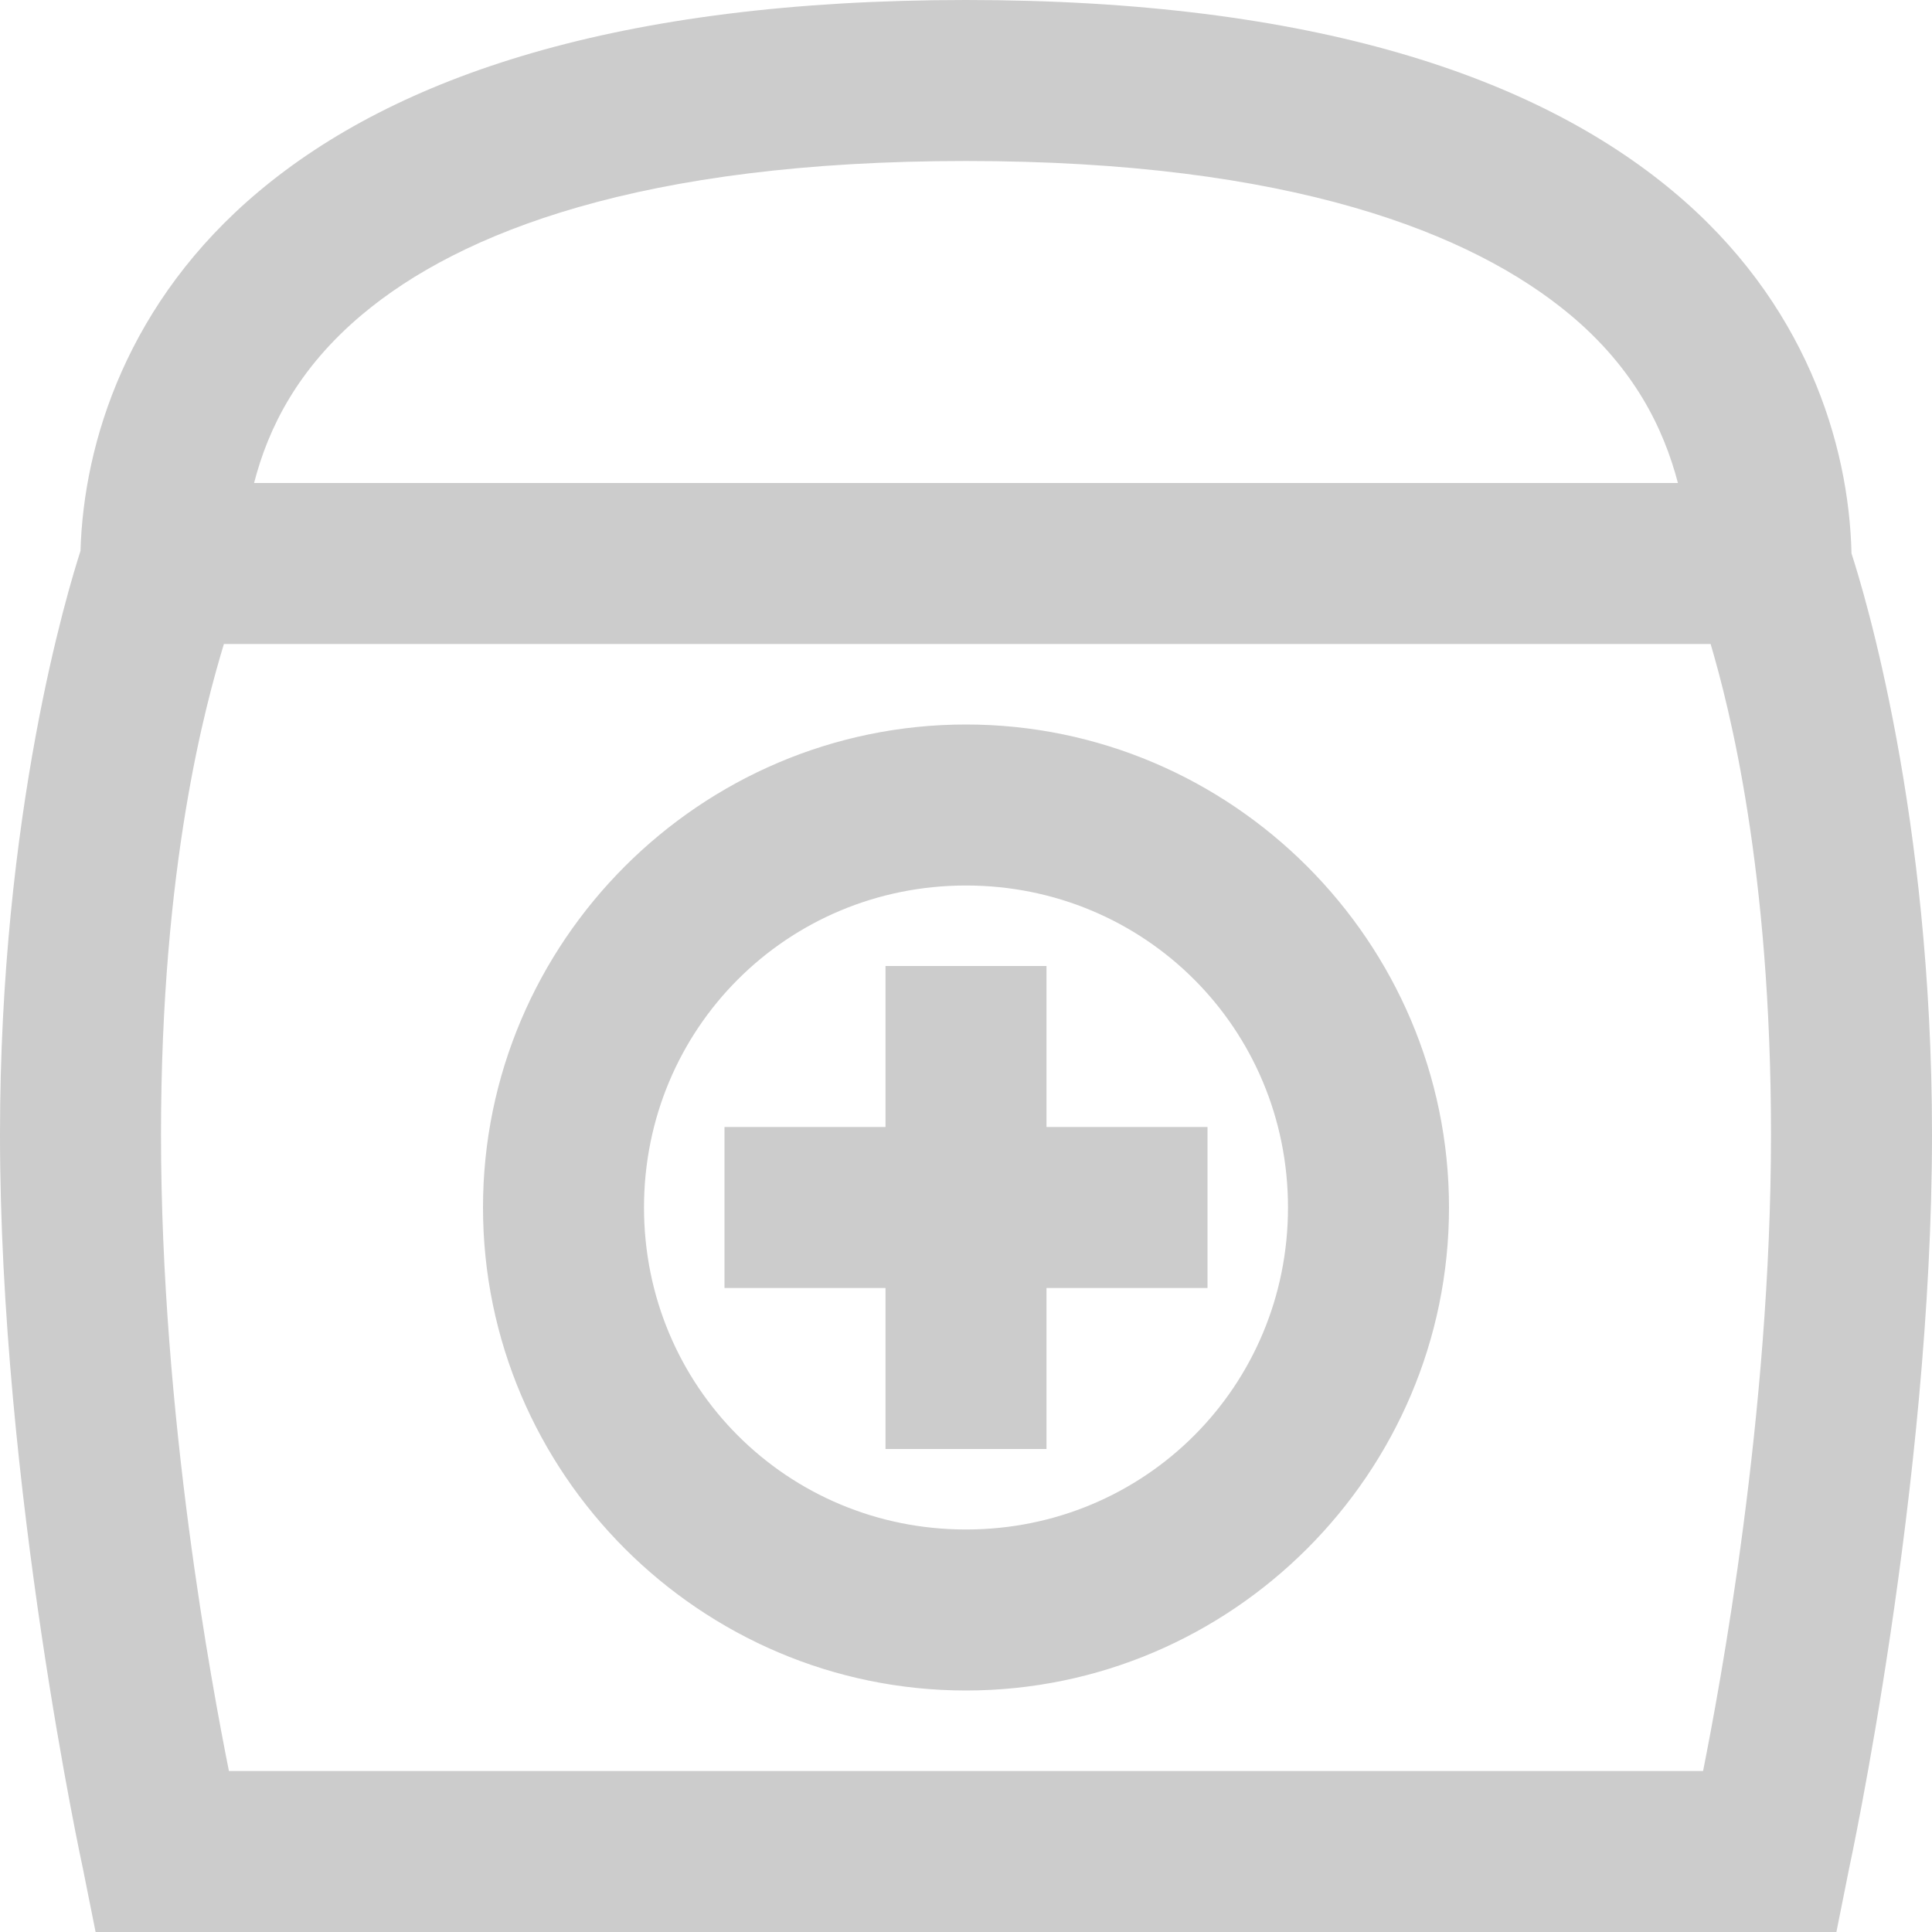 <svg width="200" height="200" viewBox="0 0 200 200" version="1.1" xmlns="http://www.w3.org/2000/svg" xmlns:xlink="http://www.w3.org/1999/xlink">
<title>icon-empty-condition</title>
<desc>Created using Figma</desc>
<g id="Canvas" transform="translate(-1989 1294)">
<g id="icon-empty-condition">
<g id="surface1">
<g id="Vector">
<use xlink:href="#path0_fill" transform="translate(1989 -1294)" fill="#000000" fill-opacity="0.2"/>
</g>
</g>
</g>
</g>
<defs>
<path id="path0_fill" d="M 100 0C 63.9 0 40.918 7.975 26.823 19.792C 13.216 31.185 8.659 45.768 8.333 57.031C 7.031 61.068 0 84.147 0 117.448C 0 154.004 8.594 193.49 8.594 193.49L 9.896 200L 190.104 200L 191.406 193.49C 191.406 193.49 200 153.809 200 117.448C 200 84.342 192.969 61.296 191.667 57.292C 191.406 45.898 186.882 31.217 173.177 19.792C 159.049 8.008 136.068 0 100 0ZM 100 16.667C 133.626 16.667 152.376 24.121 162.5 32.552C 169.173 38.118 172.201 44.303 173.698 50L 26.302 50C 27.767 44.303 30.827 38.151 37.5 32.552C 47.624 24.056 66.374 16.667 100 16.667ZM 23.177 66.667L 177.083 66.667C 179.004 73.177 183.333 89.941 183.333 117.448C 183.333 146.484 177.995 174.805 176.302 183.333L 23.698 183.333C 22.005 174.837 16.667 146.647 16.667 117.448C 16.667 89.551 21.289 72.949 23.177 66.667ZM 100 75C 72.493 75 50 97.493 50 125C 50 152.507 72.493 175 100 175C 127.507 175 150 152.507 150 125C 150 97.493 127.507 75 100 75ZM 100 91.667C 118.522 91.667 133.333 106.478 133.333 125C 133.333 143.522 118.522 158.333 100 158.333C 81.478 158.333 66.667 143.522 66.667 125C 66.667 106.478 81.478 91.667 100 91.667ZM 91.667 100L 91.667 116.667L 75 116.667L 75 133.333L 91.667 133.333L 91.667 150L 108.333 150L 108.333 133.333L 125 133.333L 125 116.667L 108.333 116.667L 108.333 100L 91.667 100Z"/>
</defs>
</svg>
